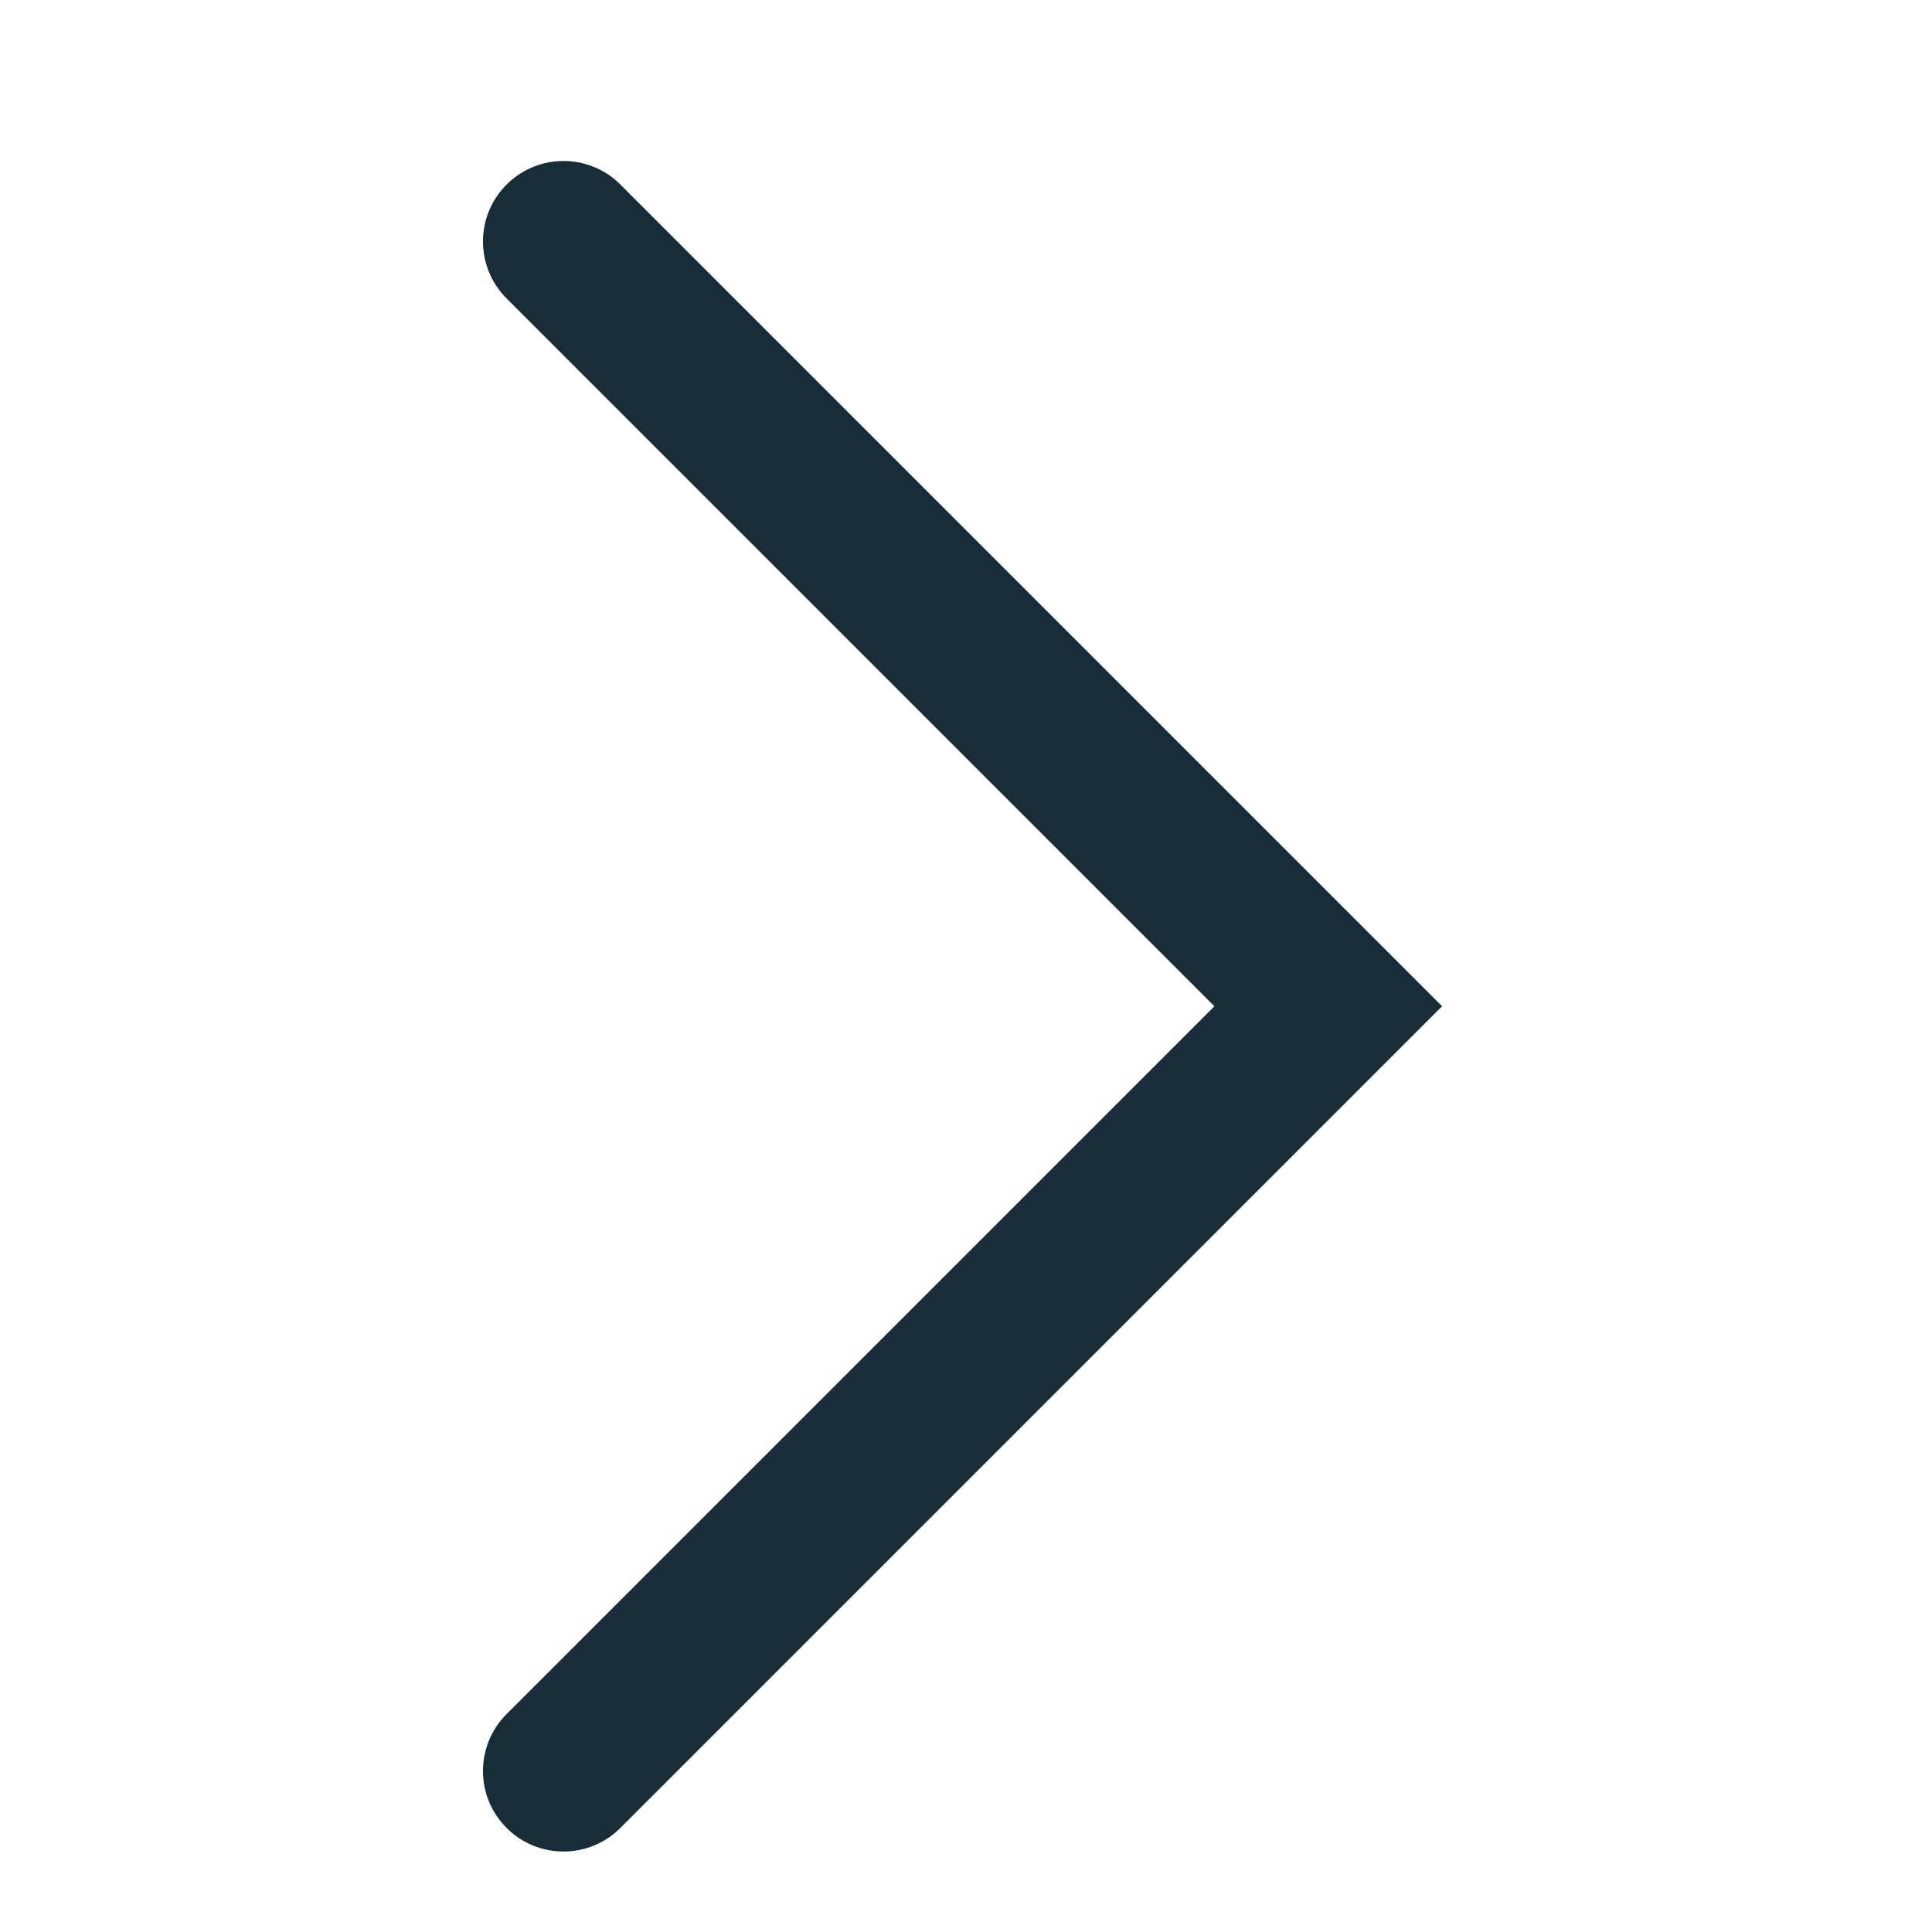 <svg width="24" height="24" viewBox="0 0 24 24" fill="none" xmlns="http://www.w3.org/2000/svg">
<path d="M7.707 2.293C7.317 1.902 6.683 1.902 6.293 2.293C5.902 2.683 5.902 3.317 6.293 3.707L7.707 2.293ZM16.5 12.5L17.207 13.207L17.914 12.5L17.207 11.793L16.5 12.5ZM6.293 21.293C5.902 21.683 5.902 22.317 6.293 22.707C6.683 23.098 7.317 23.098 7.707 22.707L6.293 21.293ZM6.293 3.707L15.793 13.207L17.207 11.793L7.707 2.293L6.293 3.707ZM15.793 11.793L6.293 21.293L7.707 22.707L17.207 13.207L15.793 11.793Z" fill="#172D3A"/>
</svg>
